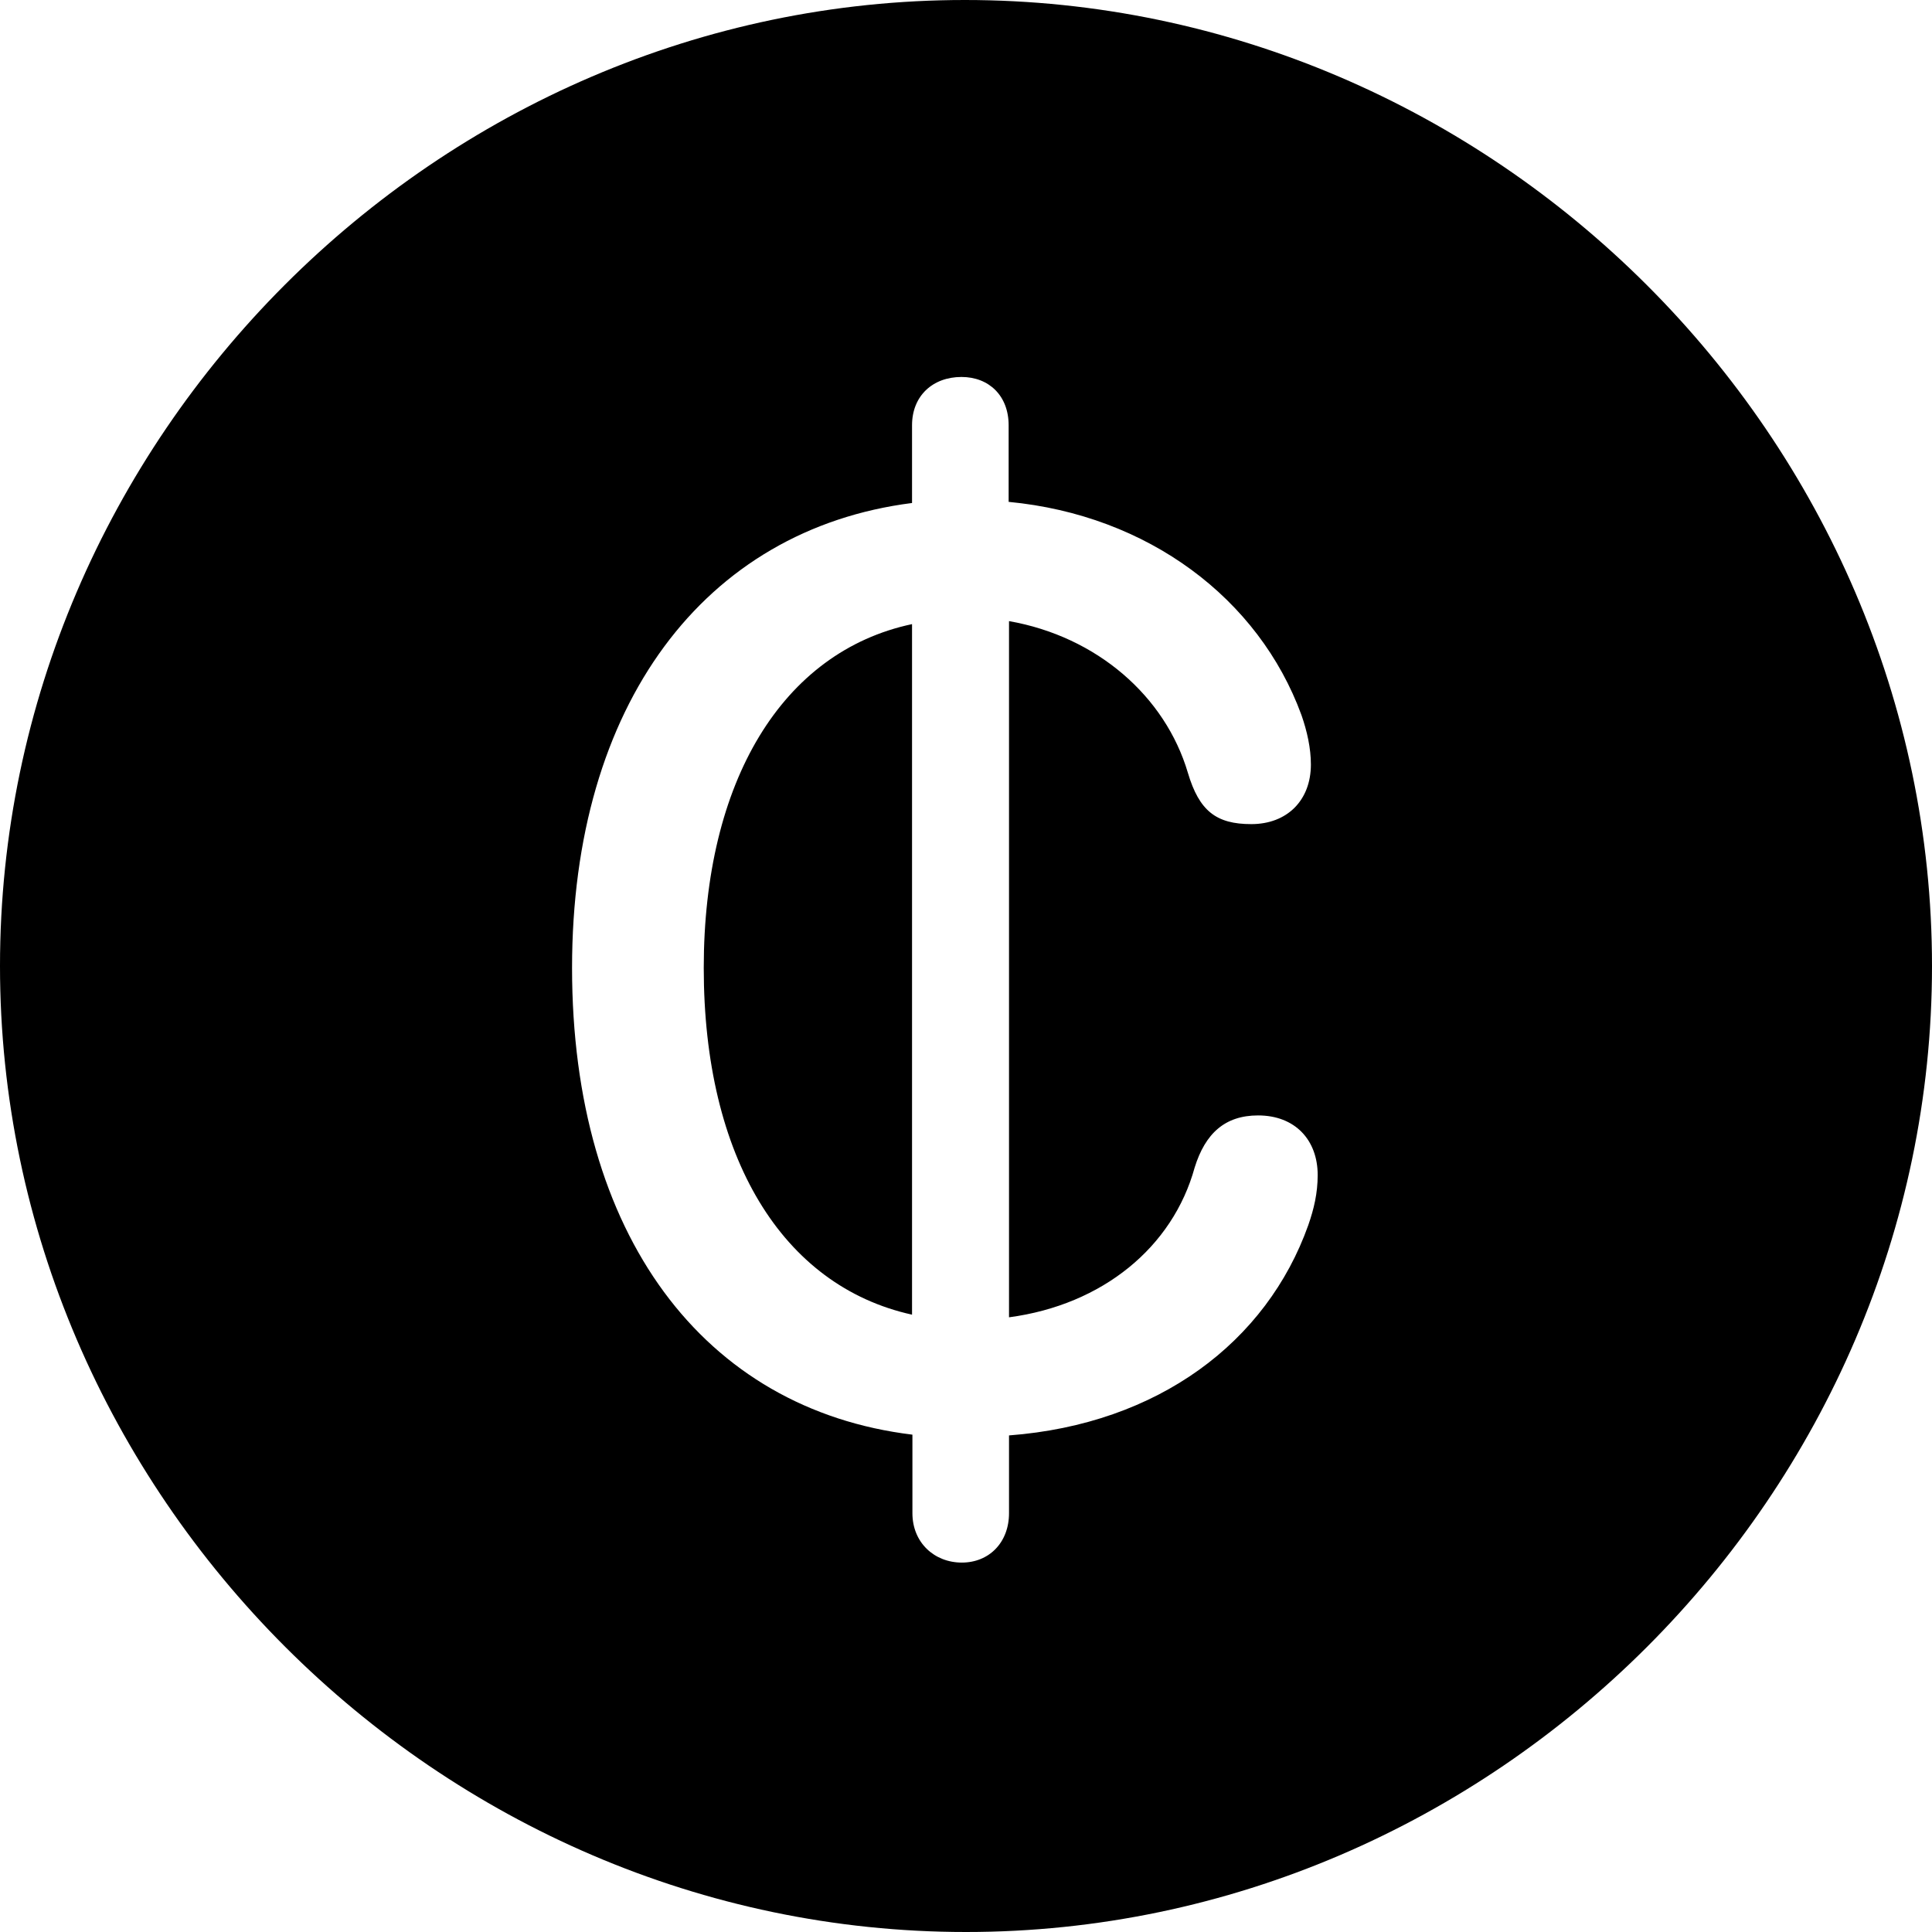 <?xml version="1.0" ?><!-- Generator: Adobe Illustrator 25.0.0, SVG Export Plug-In . SVG Version: 6.00 Build 0)  --><svg xmlns="http://www.w3.org/2000/svg" xmlns:xlink="http://www.w3.org/1999/xlink" version="1.1" id="Layer_1" x="0px" y="0px" viewBox="0 0 512 512" style="enable-background:new 0 0 512 512;" xml:space="preserve">
<path d="M256,512c140,0,256-116.2,256-256C512,116,395.8,0,255.7,0C116,0,0,116,0,256C0,395.8,116.2,512,256,512z M151.6,256.5  c0-69.8,35.1-116.2,90.1-123.2v-20.6c0-7.8,5.5-12.8,13.1-12.8c7.3,0,12.5,5,12.5,12.8V133c36.9,3.5,66.3,25.6,77.6,56.5  c1.5,4.3,2.5,8.8,2.5,13.1c0,9.5-6.3,15.8-15.8,15.8c-9.3,0-13.8-3.5-16.8-13.6c-6-20.3-24.1-36.1-47.4-40.2v184.5  c24.8-3.3,43.4-18.6,49.2-39.7c2.8-9,8-13.8,16.8-13.8c9.8,0,15.8,6.5,15.8,15.8c0,4.8-1,9-2.5,13.3c-11,30.9-39.7,52.7-79.3,55.7  v20.6c0,7.8-5.3,13.1-12.5,13.1c-7.3,0-13.1-5.3-13.1-13.1v-20.8C186.5,373.5,151.6,327.3,151.6,256.5z M186.5,256.5  c0,50.2,20.8,84.3,55.2,91.9v-183C207.3,172.7,186.5,207.1,186.5,256.5z"/>
</svg>